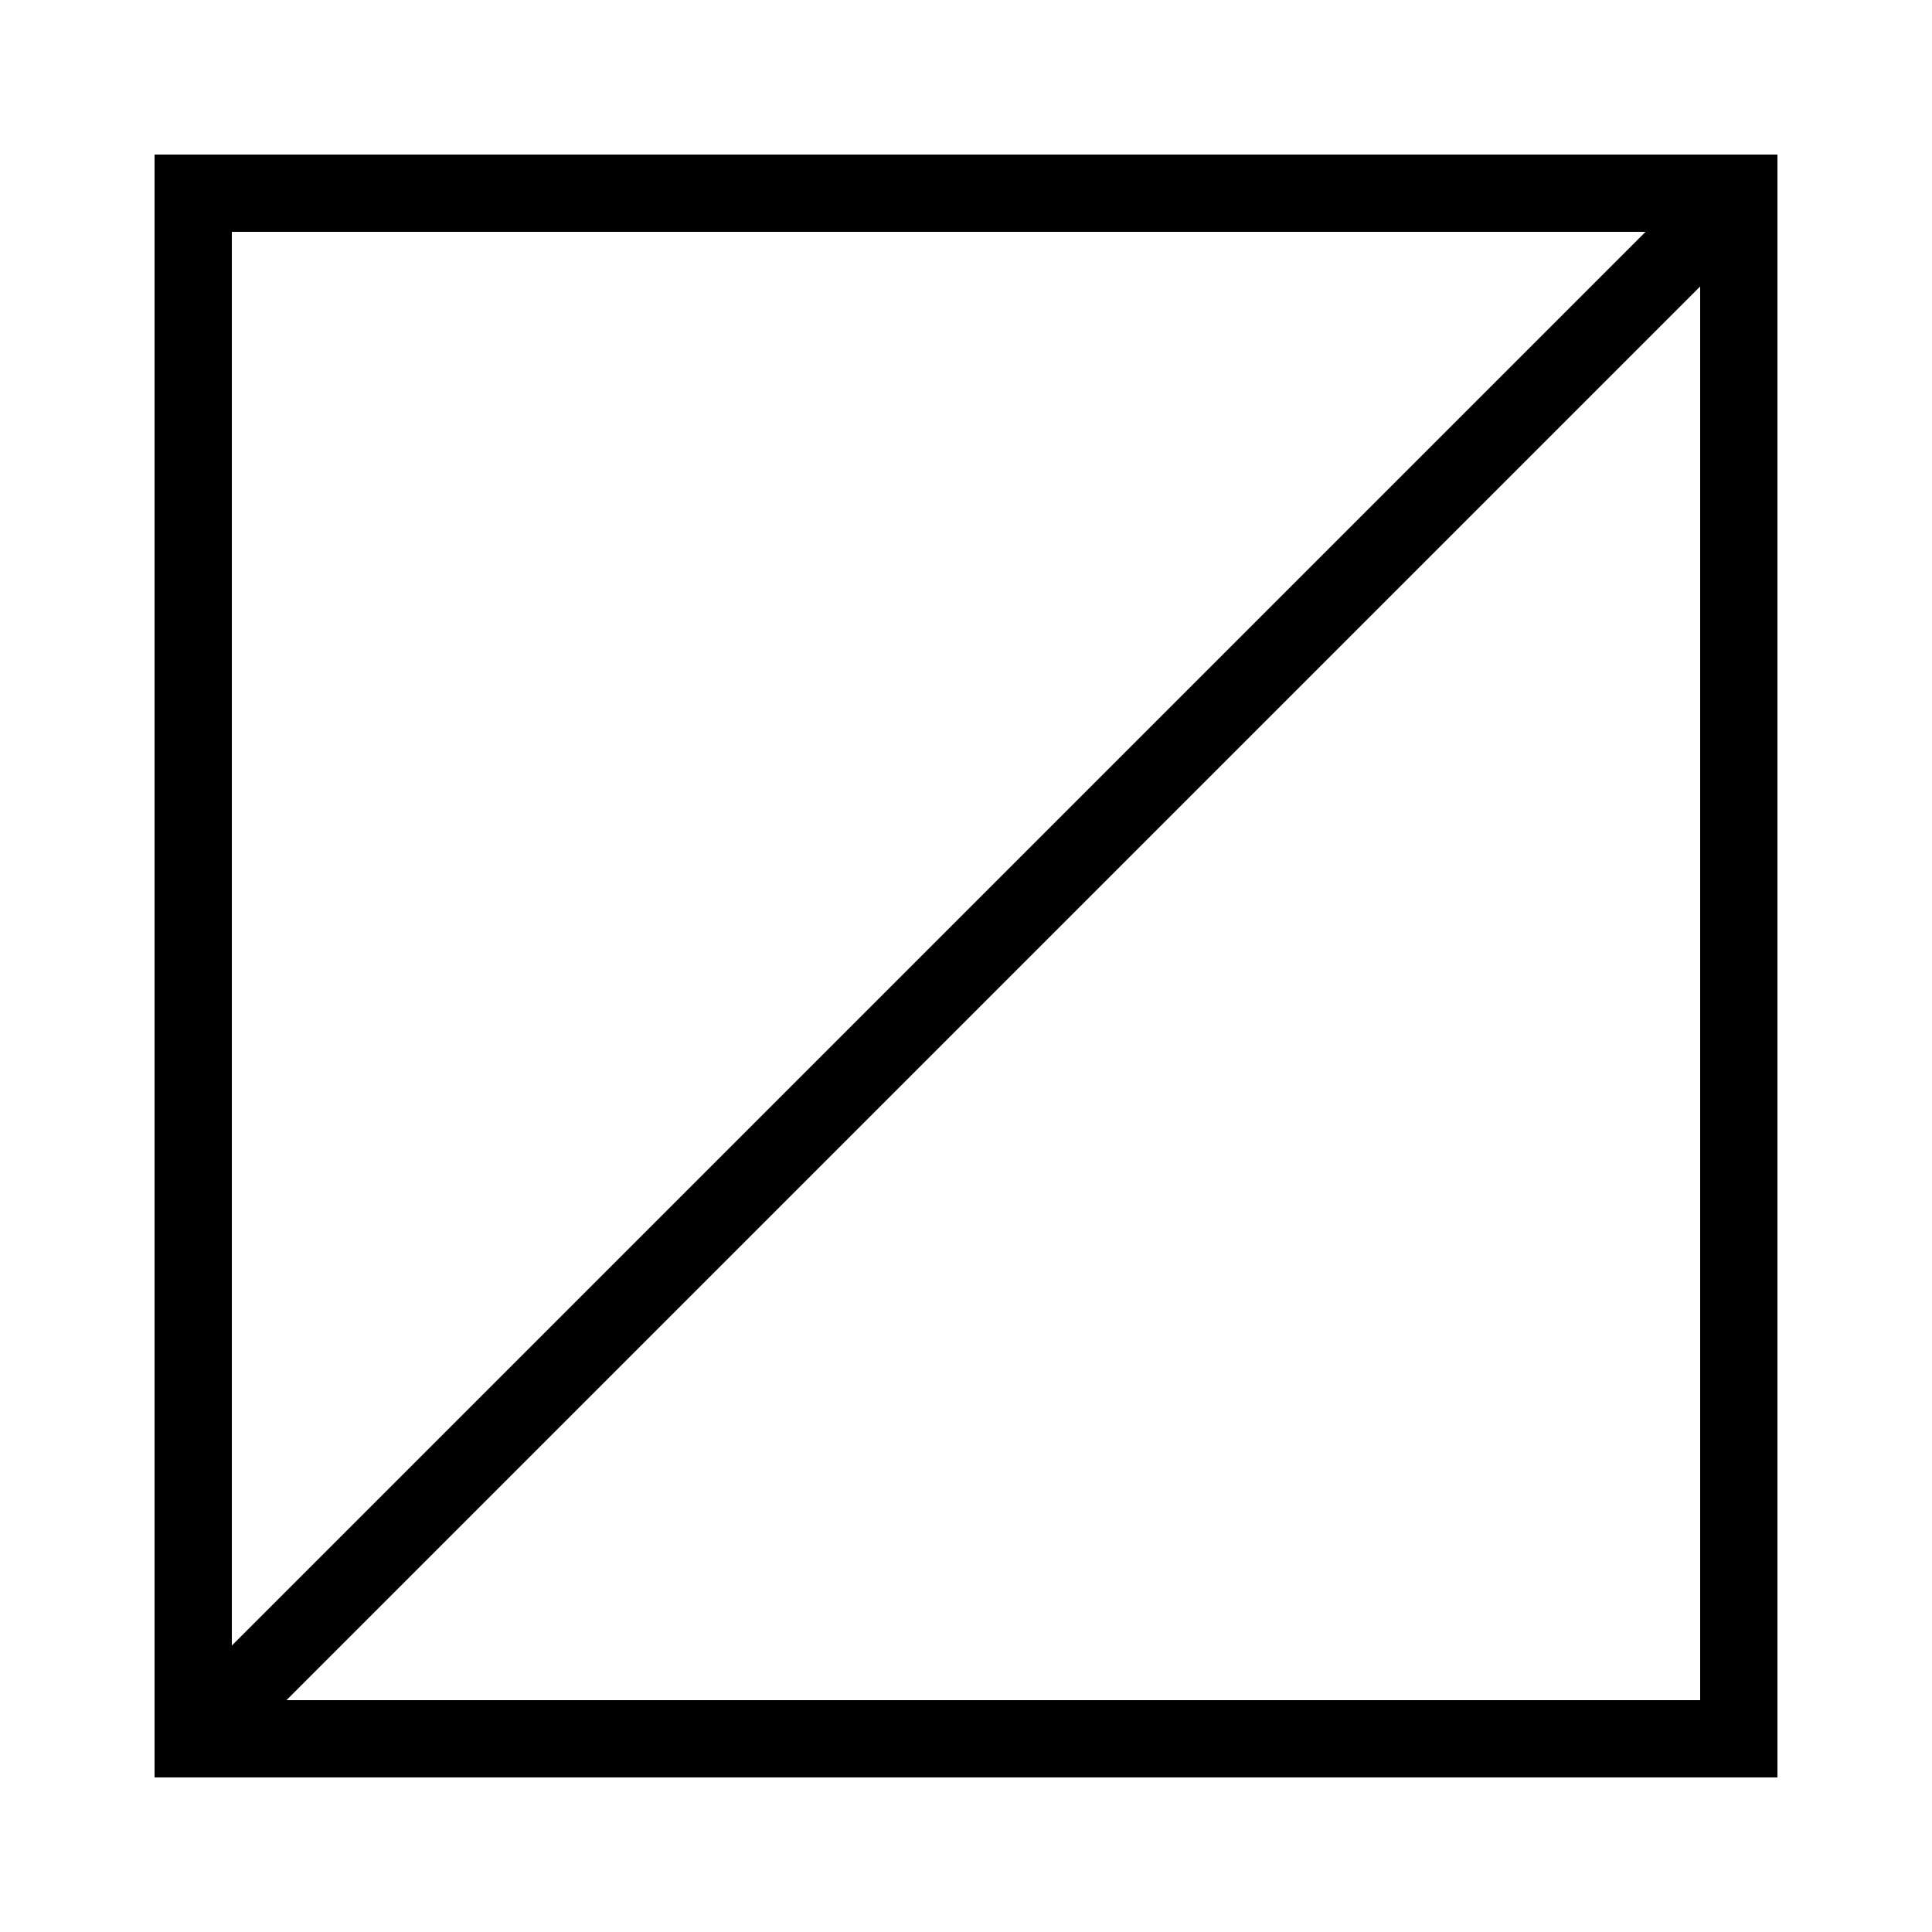 <svg xmlns="http://www.w3.org/2000/svg" viewBox="0 0 100 100">
  <rect x="10" y="10" width="80" height="80" fill="none" stroke="#000" stroke-width="4" />
  <line x1="10" y1="90" x2="90" y2="10" stroke="#000" stroke-width="4" />
</svg>
